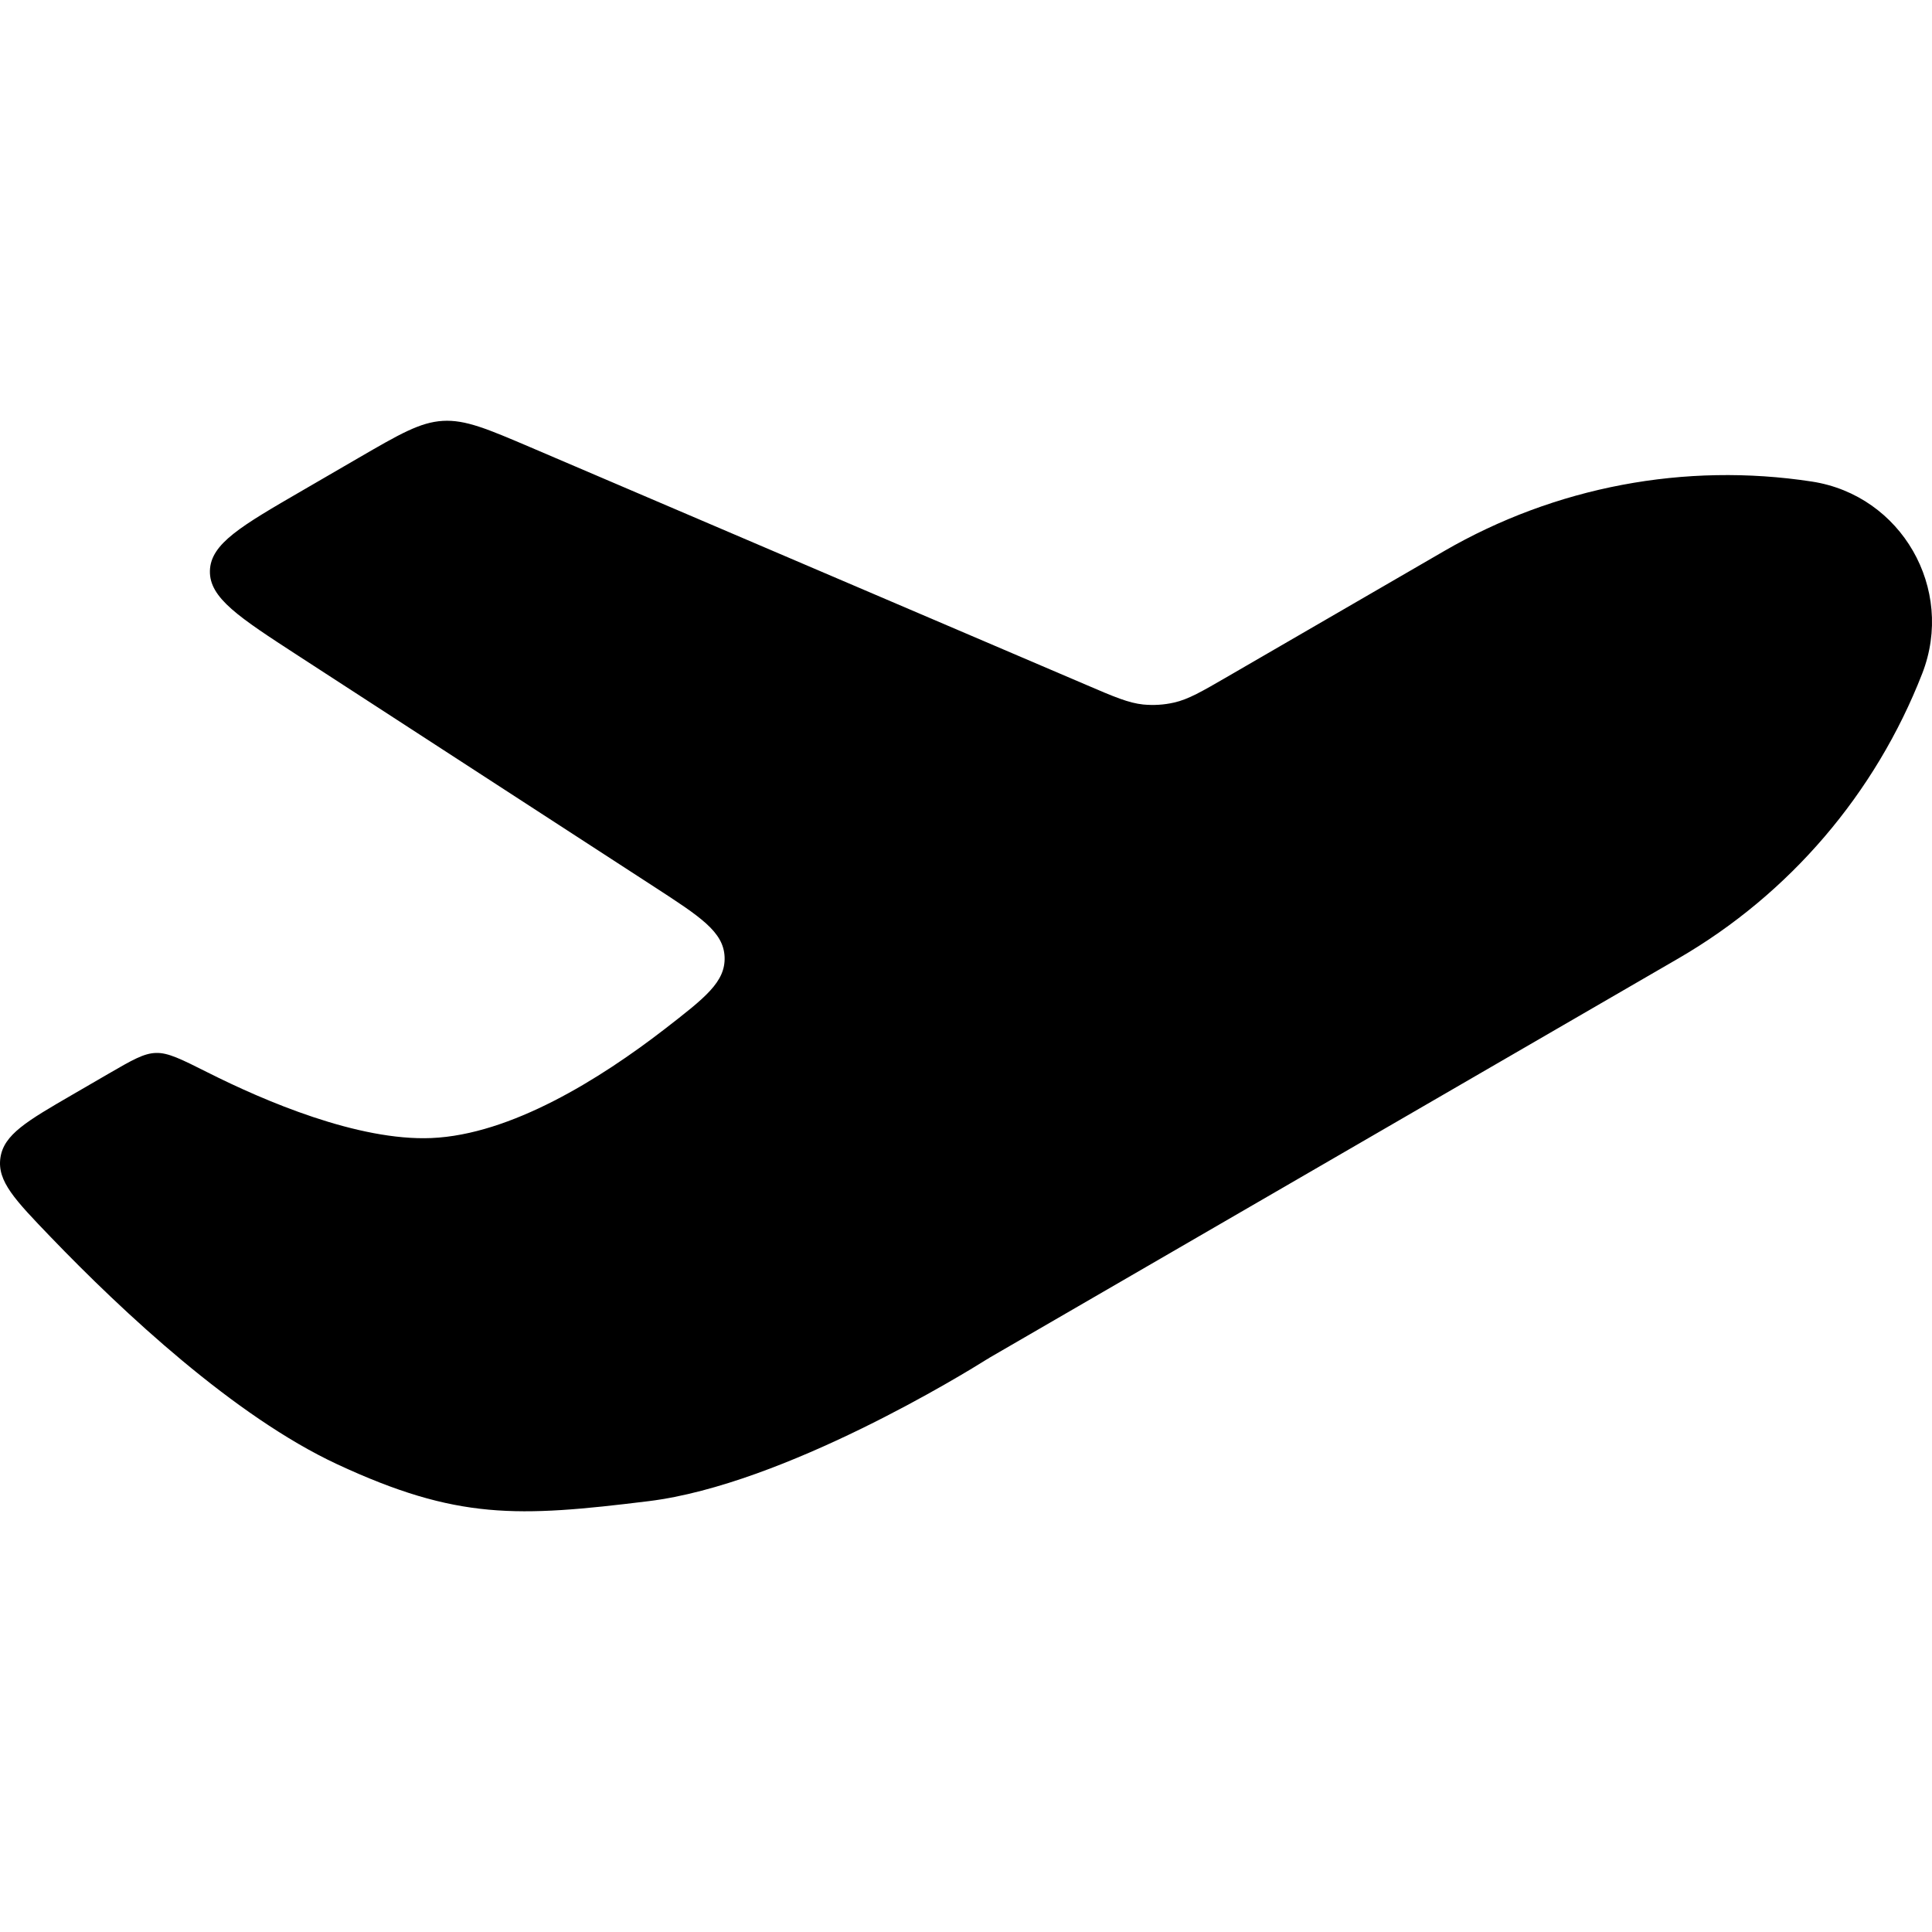 <svg
  xmlns="http://www.w3.org/2000/svg"
  width="20"
  height="20"
  viewBox="0 0 20 20"
  fill="none"
>
  <path
    d="M6.878 10.655C6.212 11.169 5.29 11.746 4.466 11.781C3.707 11.813 2.736 11.397 2.15 11.102C1.877 10.965 1.741 10.896 1.615 10.9C1.489 10.903 1.367 10.974 1.122 11.116L0.755 11.329C0.277 11.606 0.038 11.745 0.004 11.987C-0.03 12.229 0.155 12.421 0.525 12.806C1.271 13.582 2.428 14.663 3.491 15.158C4.732 15.735 5.356 15.707 6.714 15.54C8.126 15.366 10.01 14.201 10.209 14.076L10.228 14.065L10.245 14.054L17.374 9.922C18.525 9.255 19.415 8.214 19.899 6.972C20.24 6.095 19.683 5.127 18.756 4.985C17.442 4.784 16.1 5.038 14.949 5.705L12.715 7C12.439 7.16 12.301 7.24 12.153 7.273C12.048 7.297 11.941 7.303 11.834 7.293C11.683 7.277 11.536 7.215 11.243 7.089L5.493 4.631C5.043 4.439 4.818 4.343 4.583 4.357C4.348 4.371 4.136 4.494 3.712 4.74L3.13 5.078C2.497 5.445 2.18 5.628 2.173 5.909C2.166 6.19 2.473 6.389 3.087 6.788L6.772 9.18C7.251 9.491 7.49 9.646 7.501 9.906C7.511 10.165 7.3 10.328 6.878 10.655Z"
    fill="currentColor"
  />
</svg>
